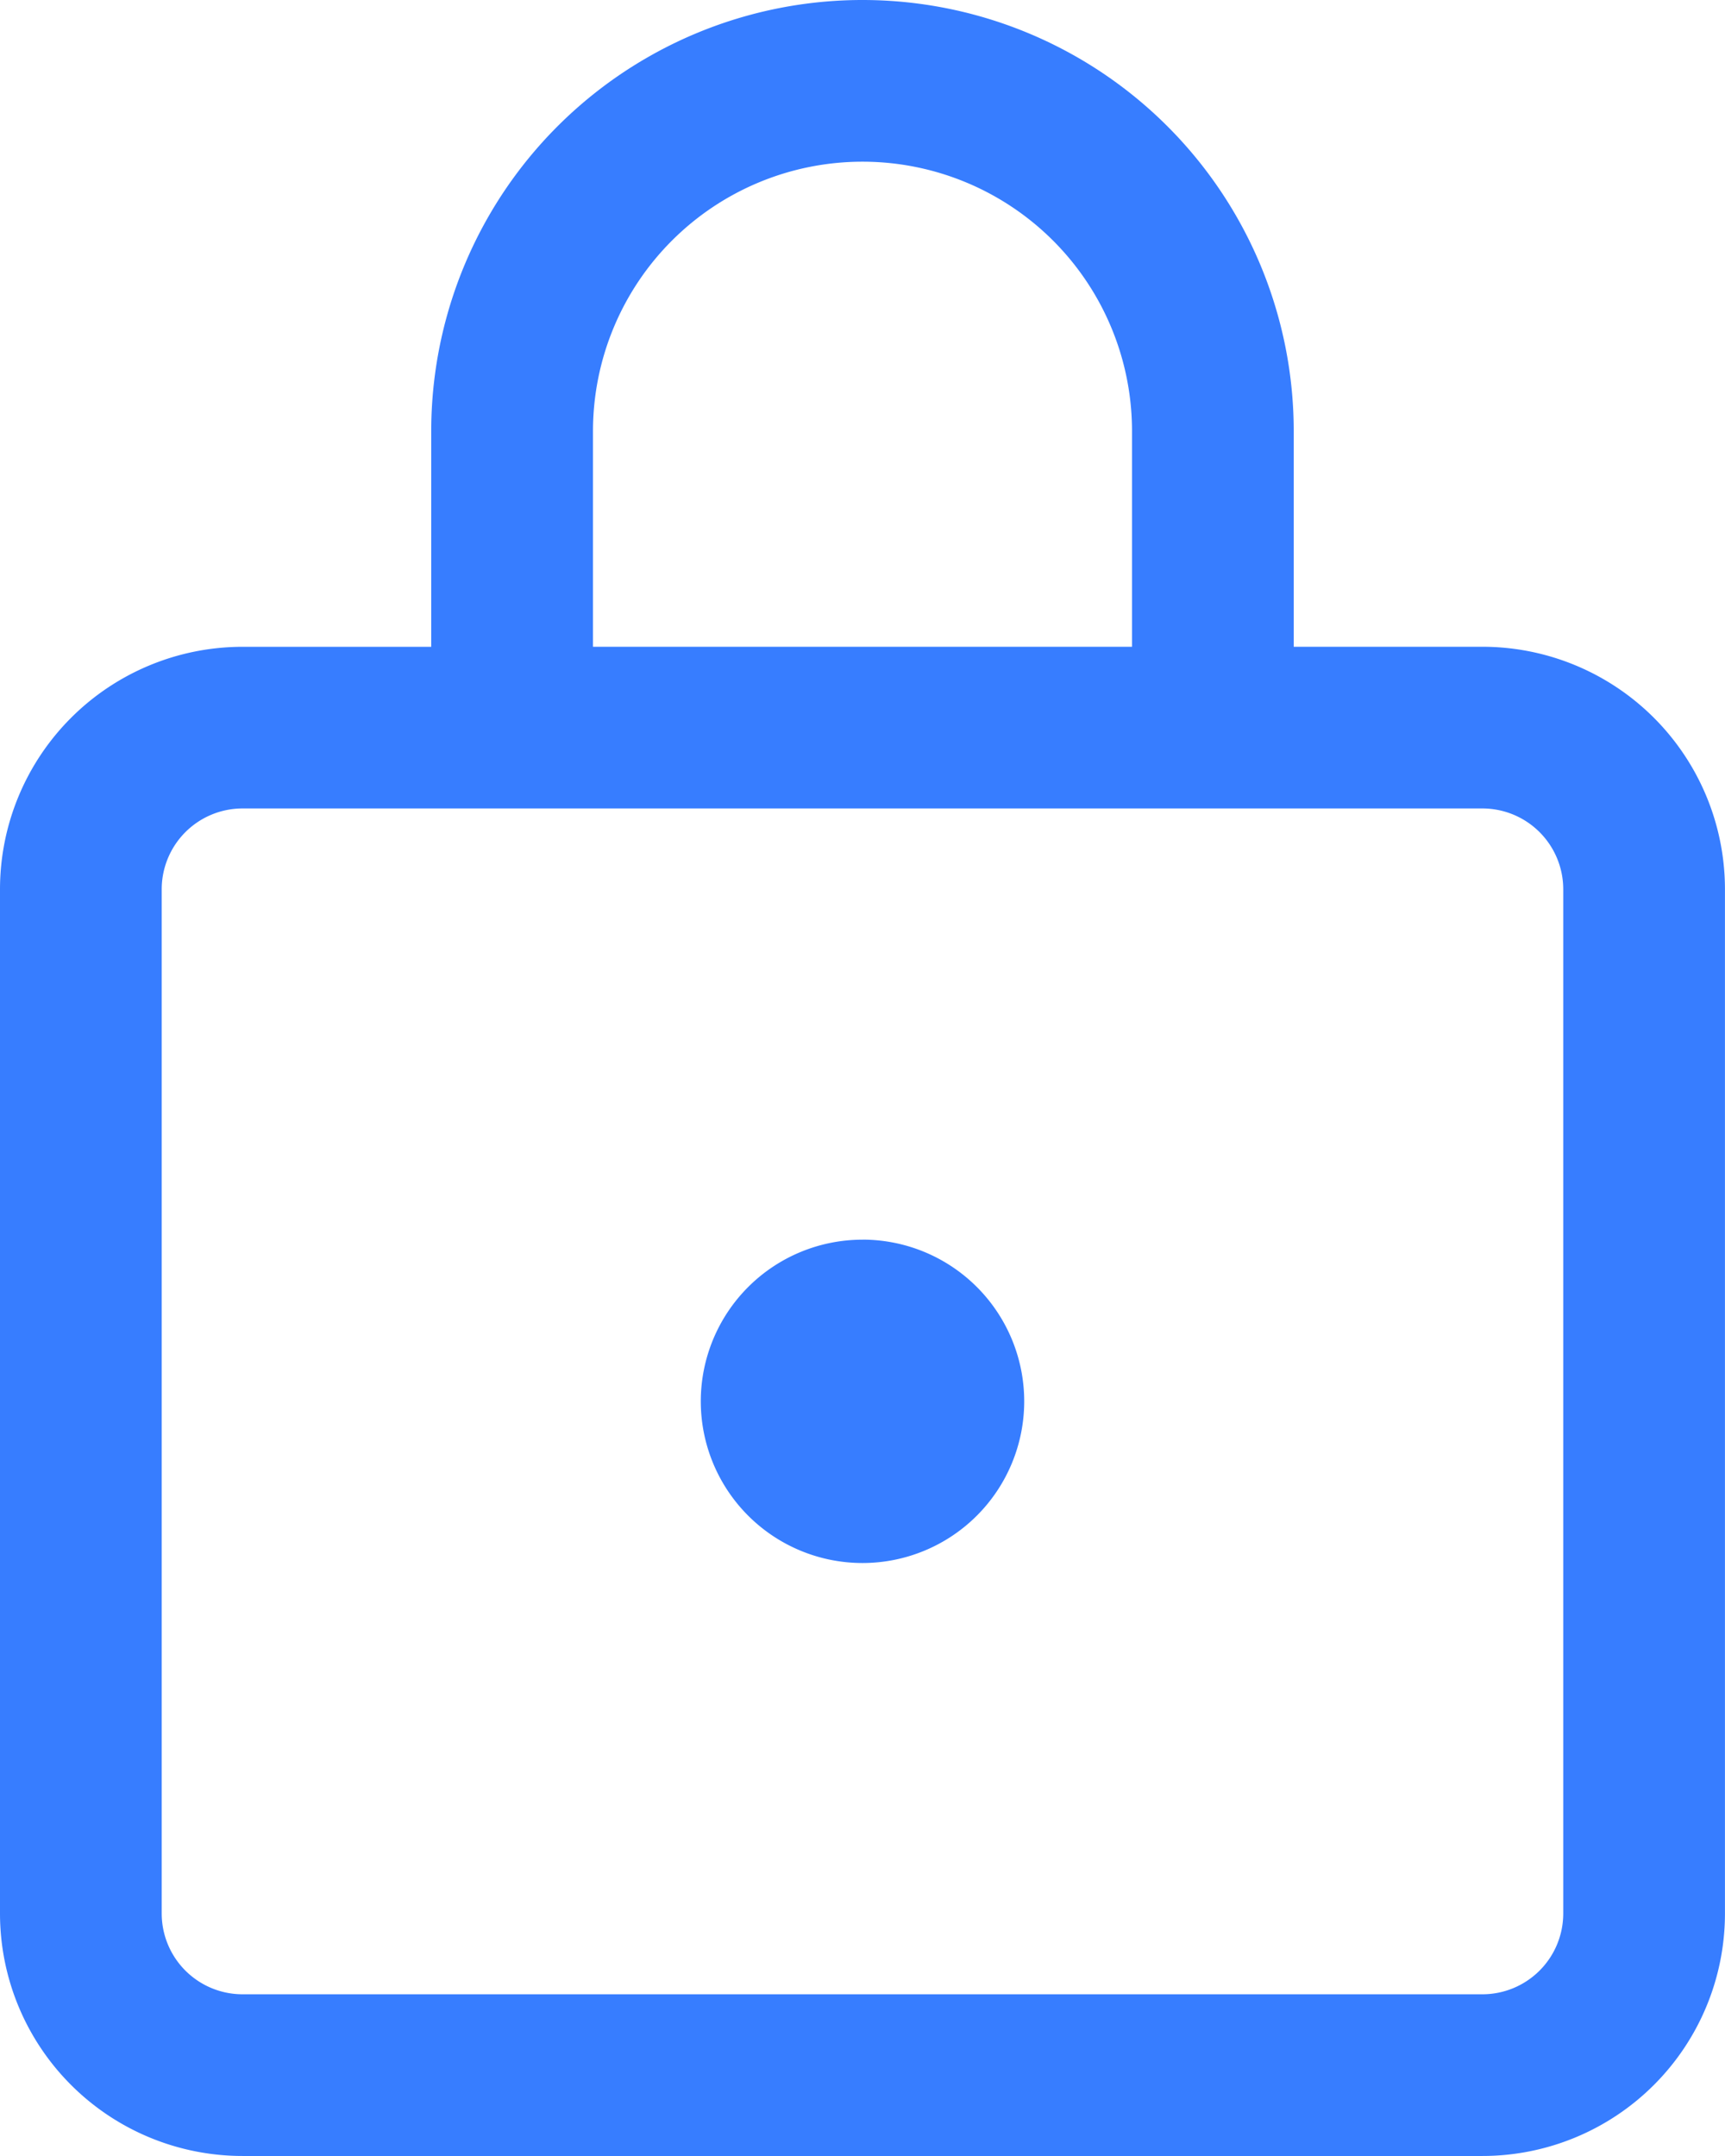 <svg xmlns="http://www.w3.org/2000/svg" width="37.762" height="47.202" viewBox="0 0 37.762 47.202"><defs><style>.a{fill:#377dff;}</style></defs><g transform="translate(0 0)"><path class="a" d="M22.881,2a9.44,9.44,0,0,1,9.44,9.44v4.72h4.13a5.31,5.31,0,0,1,5.31,5.31V43.892a5.31,5.31,0,0,1-5.31,5.31H9.31A5.31,5.31,0,0,1,4,43.892V21.471a5.31,5.31,0,0,1,5.31-5.31h4.13V11.44A9.44,9.44,0,0,1,22.881,2ZM36.451,19.7H9.31a1.77,1.77,0,0,0-1.77,1.77V43.892a1.77,1.77,0,0,0,1.77,1.77H36.451a1.77,1.77,0,0,0,1.77-1.77V21.471A1.77,1.77,0,0,0,36.451,19.7Zm-13.57,9.44a3.54,3.54,0,1,1-3.54,3.54A3.54,3.54,0,0,1,22.881,29.141Zm0-23.6a5.9,5.9,0,0,0-5.9,5.9v4.72h11.8V11.44A5.9,5.9,0,0,0,22.881,5.54Z" transform="translate(-4 -2)"/></g></svg>